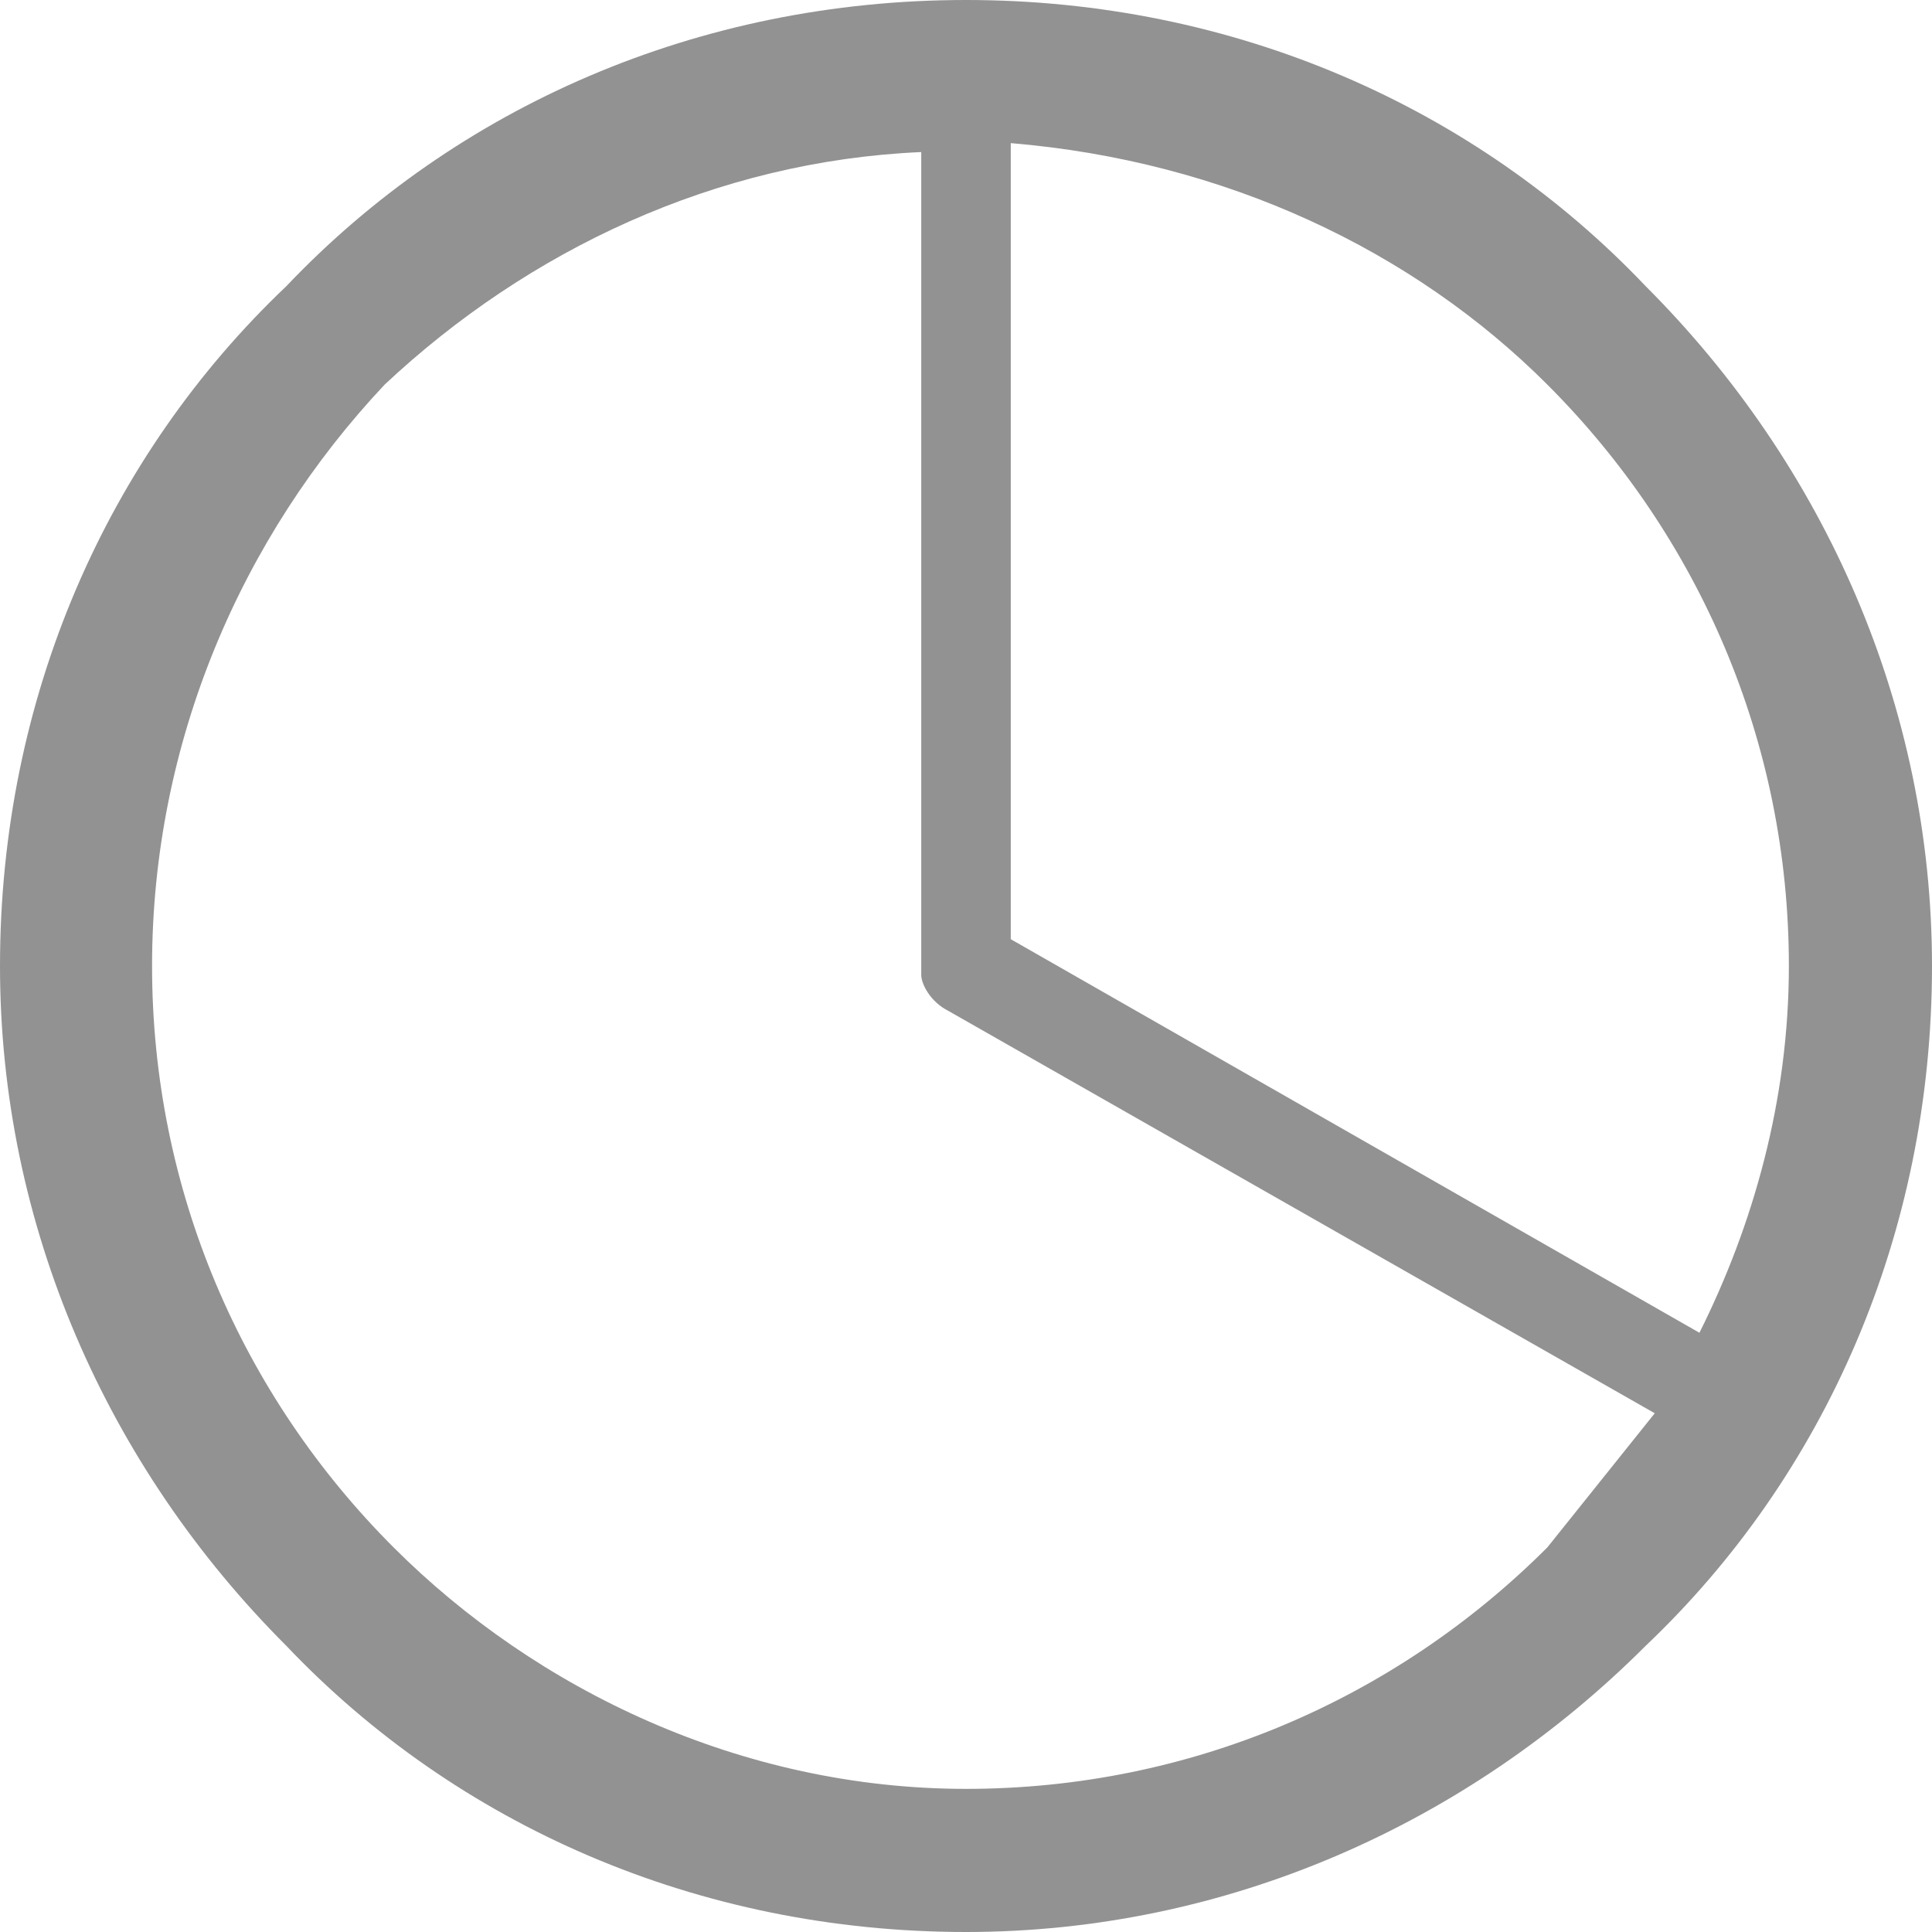 <svg width="24" height="24" viewBox="0 0 24 24" fill="none" xmlns="http://www.w3.org/2000/svg">
    <g clip-path="url(#clip0)">
        <path d="M12 0C15.333 0 18.333 1.333 20.444 3.556C22.667 5.778 24 8.778 24 12C24 15.333 22.667 18.333 20.444 20.444C18.222 22.667 15.222 24 12 24C8.667 24 5.667 22.667 3.556 20.444C1.333 18.222 0 15.222 0 12C0 8.667 1.333 5.667 3.556 3.556C5.667 1.333 8.667 0 12 0ZM12.556 11.667L21.111 16.556C21.778 15.222 22.222 13.667 22.222 12C22.222 9.222 21.111 6.667 19.222 4.778C17.556 3.111 15.222 2 12.556 1.778V11.667ZM20.556 17.556L11.778 12.556C11.556 12.444 11.444 12.222 11.444 12.111V1.889C8.889 2 6.556 3.111 4.778 4.778C3 6.667 1.889 9.222 1.889 12C1.889 14.778 3 17.333 4.889 19.222C6.667 21 9.222 22.222 12 22.222C14.778 22.222 17.333 21.111 19.222 19.222C19.667 18.667 20.111 18.111 20.556 17.556Z" fill="#929292"/>
    </g>
    <defs>
        <clipPath id="clip0">
            <rect width="24" height="24" fill="white"/>
        </clipPath>
    </defs>
</svg>
